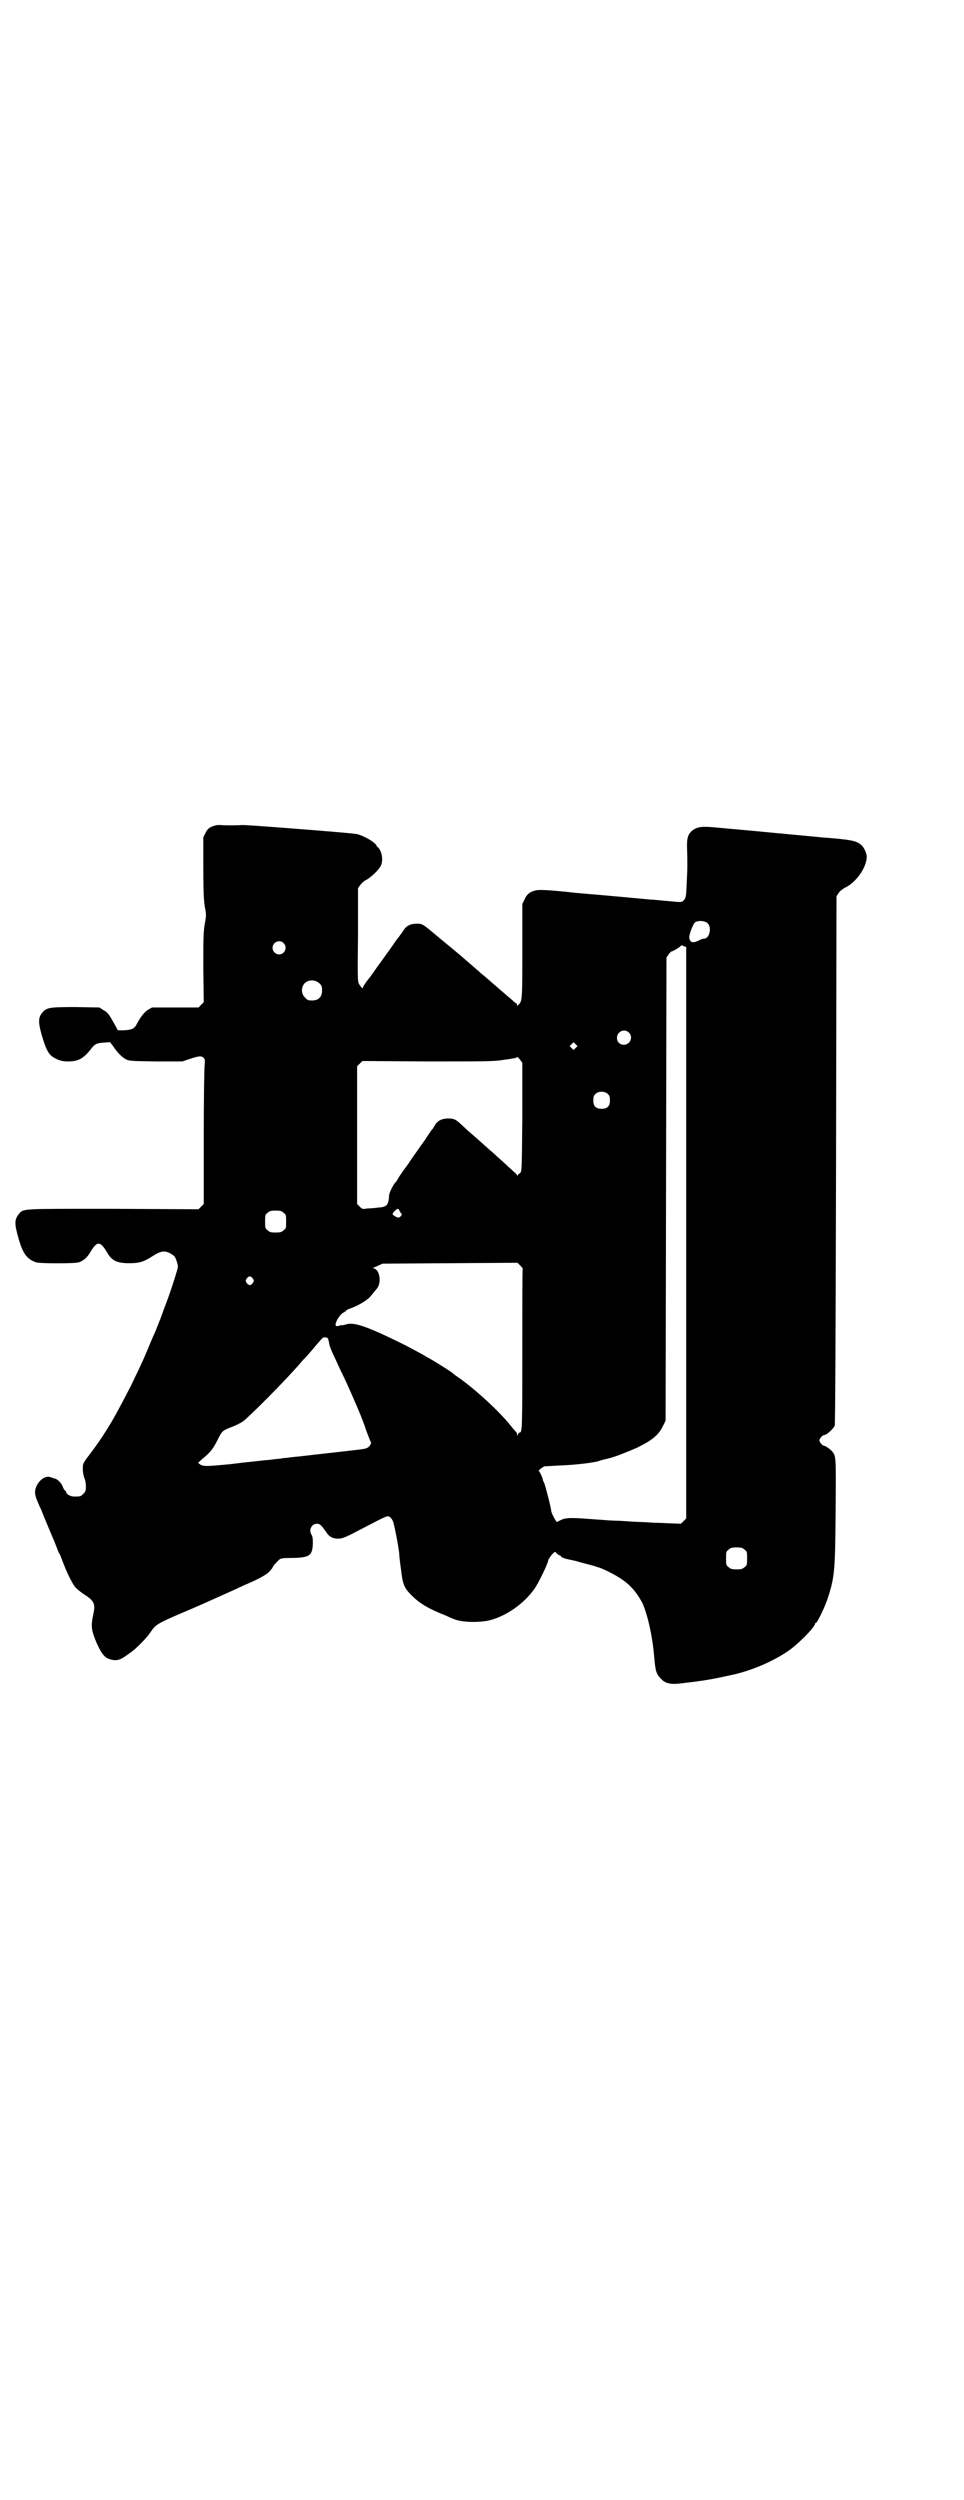 <?xml version="1.0" standalone="no"?>
<!DOCTYPE svg PUBLIC "-//W3C//DTD SVG 20010904//EN"
 "http://www.w3.org/TR/2001/REC-SVG-20010904/DTD/svg10.dtd">
<svg version="1.0" xmlns="http://www.w3.org/2000/svg"
 width="1100pt" height="2850pt" viewBox="0 0 1100 2850"
 preserveAspectRatio="xMidYMid meet">
<g transform="translate(0,2850) scale(0.5,-0.5)"
fill="#000000" stroke="none">
<path d="M496 3819 c-15 -3 -22 -7 -27 -18 l-5 -10 0 -68 c0 -55 1 -72 3 -88
4 -20 4 -22 0 -43 -3 -20 -3 -34 -3 -100 l1 -77 -6 -6 -6 -6 -53 0 -53 0 -9
-5 c-9 -6 -17 -16 -26 -33 -5 -10 -11 -13 -29 -14 l-14 0 -7 13 c-13 23 -16
28 -26 33 l-9 6 -54 1 c-60 0 -66 -1 -76 -12 -10 -12 -10 -22 -2 -51 9 -31 15
-44 26 -51 11 -7 20 -10 34 -10 23 0 34 6 50 25 11 15 15 17 33 18 l13 1 7 -9
c10 -15 20 -25 29 -30 8 -4 11 -4 69 -5 l60 0 18 6 c21 7 26 7 31 2 3 -3 3 -6
2 -17 -1 -8 -2 -82 -2 -165 l0 -151 -6 -6 -6 -6 -194 1 c-214 0 -205 1 -216
-12 -10 -12 -10 -22 -2 -51 11 -40 20 -51 41 -59 9 -3 89 -3 98 0 11 4 19 11
26 23 15 26 23 26 38 0 11 -19 22 -25 51 -25 23 0 33 3 53 16 19 12 28 14 43
5 8 -5 9 -7 12 -16 2 -5 3 -11 3 -13 0 -5 -18 -61 -29 -89 -1 -2 -6 -16 -11
-30 -6 -14 -11 -28 -12 -30 -1 -2 -6 -13 -11 -25 -18 -44 -24 -55 -44 -97 -19
-37 -33 -63 -44 -82 -18 -30 -27 -43 -40 -61 -27 -36 -26 -33 -26 -48 0 -8 2
-16 4 -21 2 -4 3 -12 3 -18 0 -10 -1 -12 -6 -17 -6 -6 -7 -6 -21 -6 -8 0 -17
5 -18 10 -1 2 -2 4 -3 4 -1 0 -3 4 -5 9 -3 8 -12 17 -18 18 -1 0 -3 1 -4 1 -1
1 -5 2 -9 3 -14 2 -31 -16 -32 -34 0 -8 1 -12 11 -35 3 -5 5 -11 5 -11 0 -1
16 -39 24 -58 2 -4 6 -14 9 -22 3 -8 6 -15 7 -16 1 -1 4 -9 7 -17 10 -27 24
-55 31 -61 4 -4 13 -11 21 -16 20 -13 23 -21 18 -43 -6 -28 -5 -36 8 -67 12
-26 19 -34 34 -37 13 -3 21 0 41 15 14 9 39 35 47 47 12 18 15 20 73 45 24 10
51 22 60 26 15 7 52 23 73 33 4 2 13 6 18 8 27 12 39 19 47 26 4 5 8 9 8 10 0
2 6 9 13 16 5 5 6 6 33 6 39 1 45 5 46 34 0 11 -1 16 -3 19 -7 10 0 25 12 25
7 0 10 -3 20 -17 8 -13 16 -17 29 -17 8 0 15 2 45 18 71 37 66 34 72 32 3 -2
6 -6 8 -11 3 -8 12 -54 14 -72 0 -6 2 -22 4 -36 4 -35 7 -43 24 -60 19 -19 39
-31 80 -47 6 -3 13 -6 16 -7 17 -8 59 -9 83 -3 38 10 77 37 102 72 9 13 30 56
31 64 0 3 11 18 12 17 0 -1 1 -1 1 1 0 3 4 2 7 -2 2 -2 5 -4 6 -4 2 0 3 -1 3
-2 0 -2 9 -6 21 -8 5 -1 12 -3 14 -3 2 -1 13 -4 25 -7 12 -3 22 -6 24 -7 10
-2 39 -17 51 -25 22 -14 36 -30 49 -53 12 -22 25 -77 29 -127 3 -32 4 -38 16
-50 9 -10 22 -13 45 -10 50 6 65 8 110 18 46 9 96 30 132 54 22 14 64 56 64
64 0 1 1 2 2 2 3 0 20 35 27 56 16 49 17 64 18 200 1 125 1 124 -8 135 -5 6
-16 13 -19 13 -3 0 -10 8 -10 12 0 4 7 12 10 12 6 0 21 13 25 22 1 4 2 161 3
606 l1 601 5 7 c3 5 9 9 14 12 25 11 50 46 50 71 0 7 -6 21 -12 26 -10 9 -20
12 -68 16 -7 1 -18 1 -24 2 -9 1 -53 5 -85 8 -5 1 -15 1 -21 2 -62 6 -109 10
-141 13 -25 2 -34 1 -45 -6 -12 -9 -15 -18 -14 -43 1 -32 1 -46 -1 -81 -1 -29
-2 -31 -6 -36 -5 -5 -6 -5 -19 -4 -8 1 -23 2 -33 3 -9 1 -20 2 -24 2 -10 1
-107 10 -156 14 -7 1 -16 1 -21 2 -55 6 -78 7 -85 5 -14 -3 -21 -9 -26 -21
l-5 -10 0 -107 c0 -111 0 -115 -9 -123 -3 -3 -3 -3 -3 0 0 2 -1 3 -1 3 -1 0
-5 3 -9 7 -12 10 -50 43 -65 56 -8 6 -14 12 -15 13 -1 0 -7 6 -14 12 -7 6 -13
11 -14 12 -2 2 -28 24 -38 32 -5 4 -18 15 -29 24 -31 26 -31 26 -44 26 -13 0
-22 -4 -28 -12 -2 -3 -10 -15 -19 -26 -8 -12 -21 -30 -29 -41 -8 -11 -21 -29
-30 -42 -10 -12 -17 -23 -17 -25 0 -3 -4 1 -9 9 -3 6 -3 18 -2 113 l0 105 5 7
c3 4 8 9 12 11 11 5 30 23 35 33 6 12 3 32 -6 42 -2 1 -4 3 -4 5 -6 9 -35 25
-49 26 -22 3 -252 21 -258 20 -10 -1 -45 -1 -48 0 -2 0 -5 0 -8 0z m1119 -224
c10 -10 4 -35 -8 -35 -2 0 -6 -1 -10 -3 -15 -8 -22 -7 -24 5 -1 6 8 30 13 35
7 5 23 4 29 -2z m-968 -45 c10 -9 3 -26 -10 -26 -8 0 -15 7 -15 15 0 13 16 20
25 11z m919 -661 l0 -651 -6 -6 -6 -6 -26 1 c-15 1 -36 1 -46 2 -10 1 -29 1
-42 2 -13 1 -28 2 -35 2 -7 0 -21 1 -33 2 -12 1 -30 2 -42 3 -32 2 -42 1 -51
-4 -4 -2 -8 -4 -8 -4 -2 0 -13 21 -13 25 0 6 -13 56 -16 64 -2 3 -3 6 -3 7 -1
6 -8 20 -9 20 -4 0 9 10 13 11 2 0 19 1 38 2 30 1 73 6 86 10 2 1 5 2 6 2 6 2
13 3 16 4 11 2 46 16 64 24 35 17 50 29 60 50 l6 12 1 528 1 528 5 7 c2 4 6 7
7 7 3 0 21 11 21 13 0 1 3 1 6 -1 l6 -2 0 -652z m-837 569 c5 -5 6 -7 6 -16 0
-15 -8 -23 -23 -23 -9 0 -11 1 -16 7 -9 8 -9 23 -1 32 9 9 24 9 34 0z m706
-112 c11 -10 3 -28 -11 -28 -9 0 -16 6 -16 16 0 14 17 22 27 12z m-121 -35
l-5 -5 -4 4 -5 5 4 4 5 5 4 -4 5 -5 -4 -4z m-122 -157 c-1 -109 -1 -124 -4
-127 -2 -3 -4 -4 -5 -4 0 1 -1 0 -1 -2 0 -3 -1 -3 -1 -1 -1 1 -5 6 -10 10 -4
4 -10 9 -13 12 -3 3 -12 11 -21 19 -9 8 -16 15 -17 15 -1 1 -32 29 -52 46 -5
5 -12 11 -15 14 -13 12 -17 14 -30 14 -14 0 -25 -5 -31 -16 -2 -4 -5 -9 -7
-10 -1 -2 -7 -10 -12 -18 -5 -8 -11 -16 -12 -17 -1 -2 -24 -34 -27 -39 -1 -2
-7 -10 -13 -18 -6 -9 -12 -17 -13 -20 -1 -2 -3 -5 -4 -6 -7 -7 -15 -24 -16
-31 -1 -22 -5 -27 -24 -28 -6 -1 -17 -2 -24 -2 -13 -2 -13 -2 -19 4 l-6 6 0
157 0 157 6 6 6 6 149 -1 c123 0 152 0 169 3 30 4 34 5 35 7 0 1 3 -1 6 -5 l6
-8 0 -123z m196 51 c3 -3 4 -7 4 -14 0 -13 -6 -19 -19 -19 -13 0 -19 6 -19 19
0 7 1 11 4 14 7 8 23 8 30 0z m-476 -266 c1 -2 3 -5 4 -6 3 -2 -3 -9 -7 -9 -4
0 -13 6 -13 8 0 3 9 12 12 12 1 0 3 -2 4 -5z m-265 -4 c6 -4 6 -6 6 -20 0 -14
0 -16 -6 -20 -4 -4 -7 -5 -18 -5 -11 0 -14 1 -18 5 -6 4 -6 6 -6 20 0 14 0 16
6 20 4 4 7 5 18 5 11 0 14 -1 18 -5z m546 -127 c-1 -1 -1 -83 -1 -183 0 -179
0 -191 -6 -191 -1 0 -3 -2 -4 -4 -2 -5 -2 -5 -2 -1 0 3 -1 5 -1 5 -1 1 -7 7
-13 15 -27 34 -82 84 -119 110 -8 5 -15 11 -16 12 -5 4 -48 31 -55 34 -4 2 -8
5 -10 6 -2 1 -20 11 -41 22 -89 44 -118 54 -137 47 -4 -1 -6 -2 -6 -1 0 0 -3
0 -6 -1 -3 -1 -7 -2 -9 -1 -5 3 7 25 16 30 4 2 7 4 7 5 0 1 4 3 10 5 19 7 39
19 46 28 4 5 11 13 14 17 11 13 7 42 -6 46 -3 1 -4 2 -2 2 1 0 7 2 12 5 l9 4
154 1 154 1 6 -6 c3 -3 6 -7 6 -7z m-616 -23 c3 -5 3 -5 0 -10 -2 -3 -5 -5 -7
-5 -2 0 -5 2 -7 5 -3 5 -3 5 0 10 2 3 5 5 7 5 2 0 5 -2 7 -5z m171 -136 c1 -1
2 -6 3 -10 0 -5 5 -18 10 -28 5 -11 13 -28 17 -37 5 -9 10 -21 12 -25 4 -8 21
-47 32 -73 3 -8 10 -25 14 -38 5 -13 9 -24 10 -25 3 -3 -3 -12 -8 -14 -4 -2
-5 -2 -19 -4 -33 -4 -116 -13 -131 -15 -9 -1 -22 -2 -28 -3 -6 -1 -14 -1 -17
-2 -3 -1 -11 -1 -18 -2 -7 -1 -15 -2 -19 -2 -9 -1 -17 -2 -55 -6 -16 -2 -32
-4 -35 -4 -10 -1 -41 -4 -48 -3 -3 0 -8 1 -11 3 l-5 4 10 9 c18 15 23 21 33
40 12 24 12 24 32 32 9 3 21 9 27 13 13 9 99 95 133 135 4 5 9 10 11 12 5 5
14 16 26 30 6 7 12 14 13 14 2 2 9 1 11 -1z m951 -482 c6 -4 6 -6 6 -20 0 -14
0 -16 -6 -20 -4 -4 -7 -5 -18 -5 -11 0 -14 1 -18 5 -6 4 -6 6 -6 20 0 14 0 16
6 20 4 4 7 5 18 5 11 0 14 -1 18 -5z"/>
</g>
</svg>
